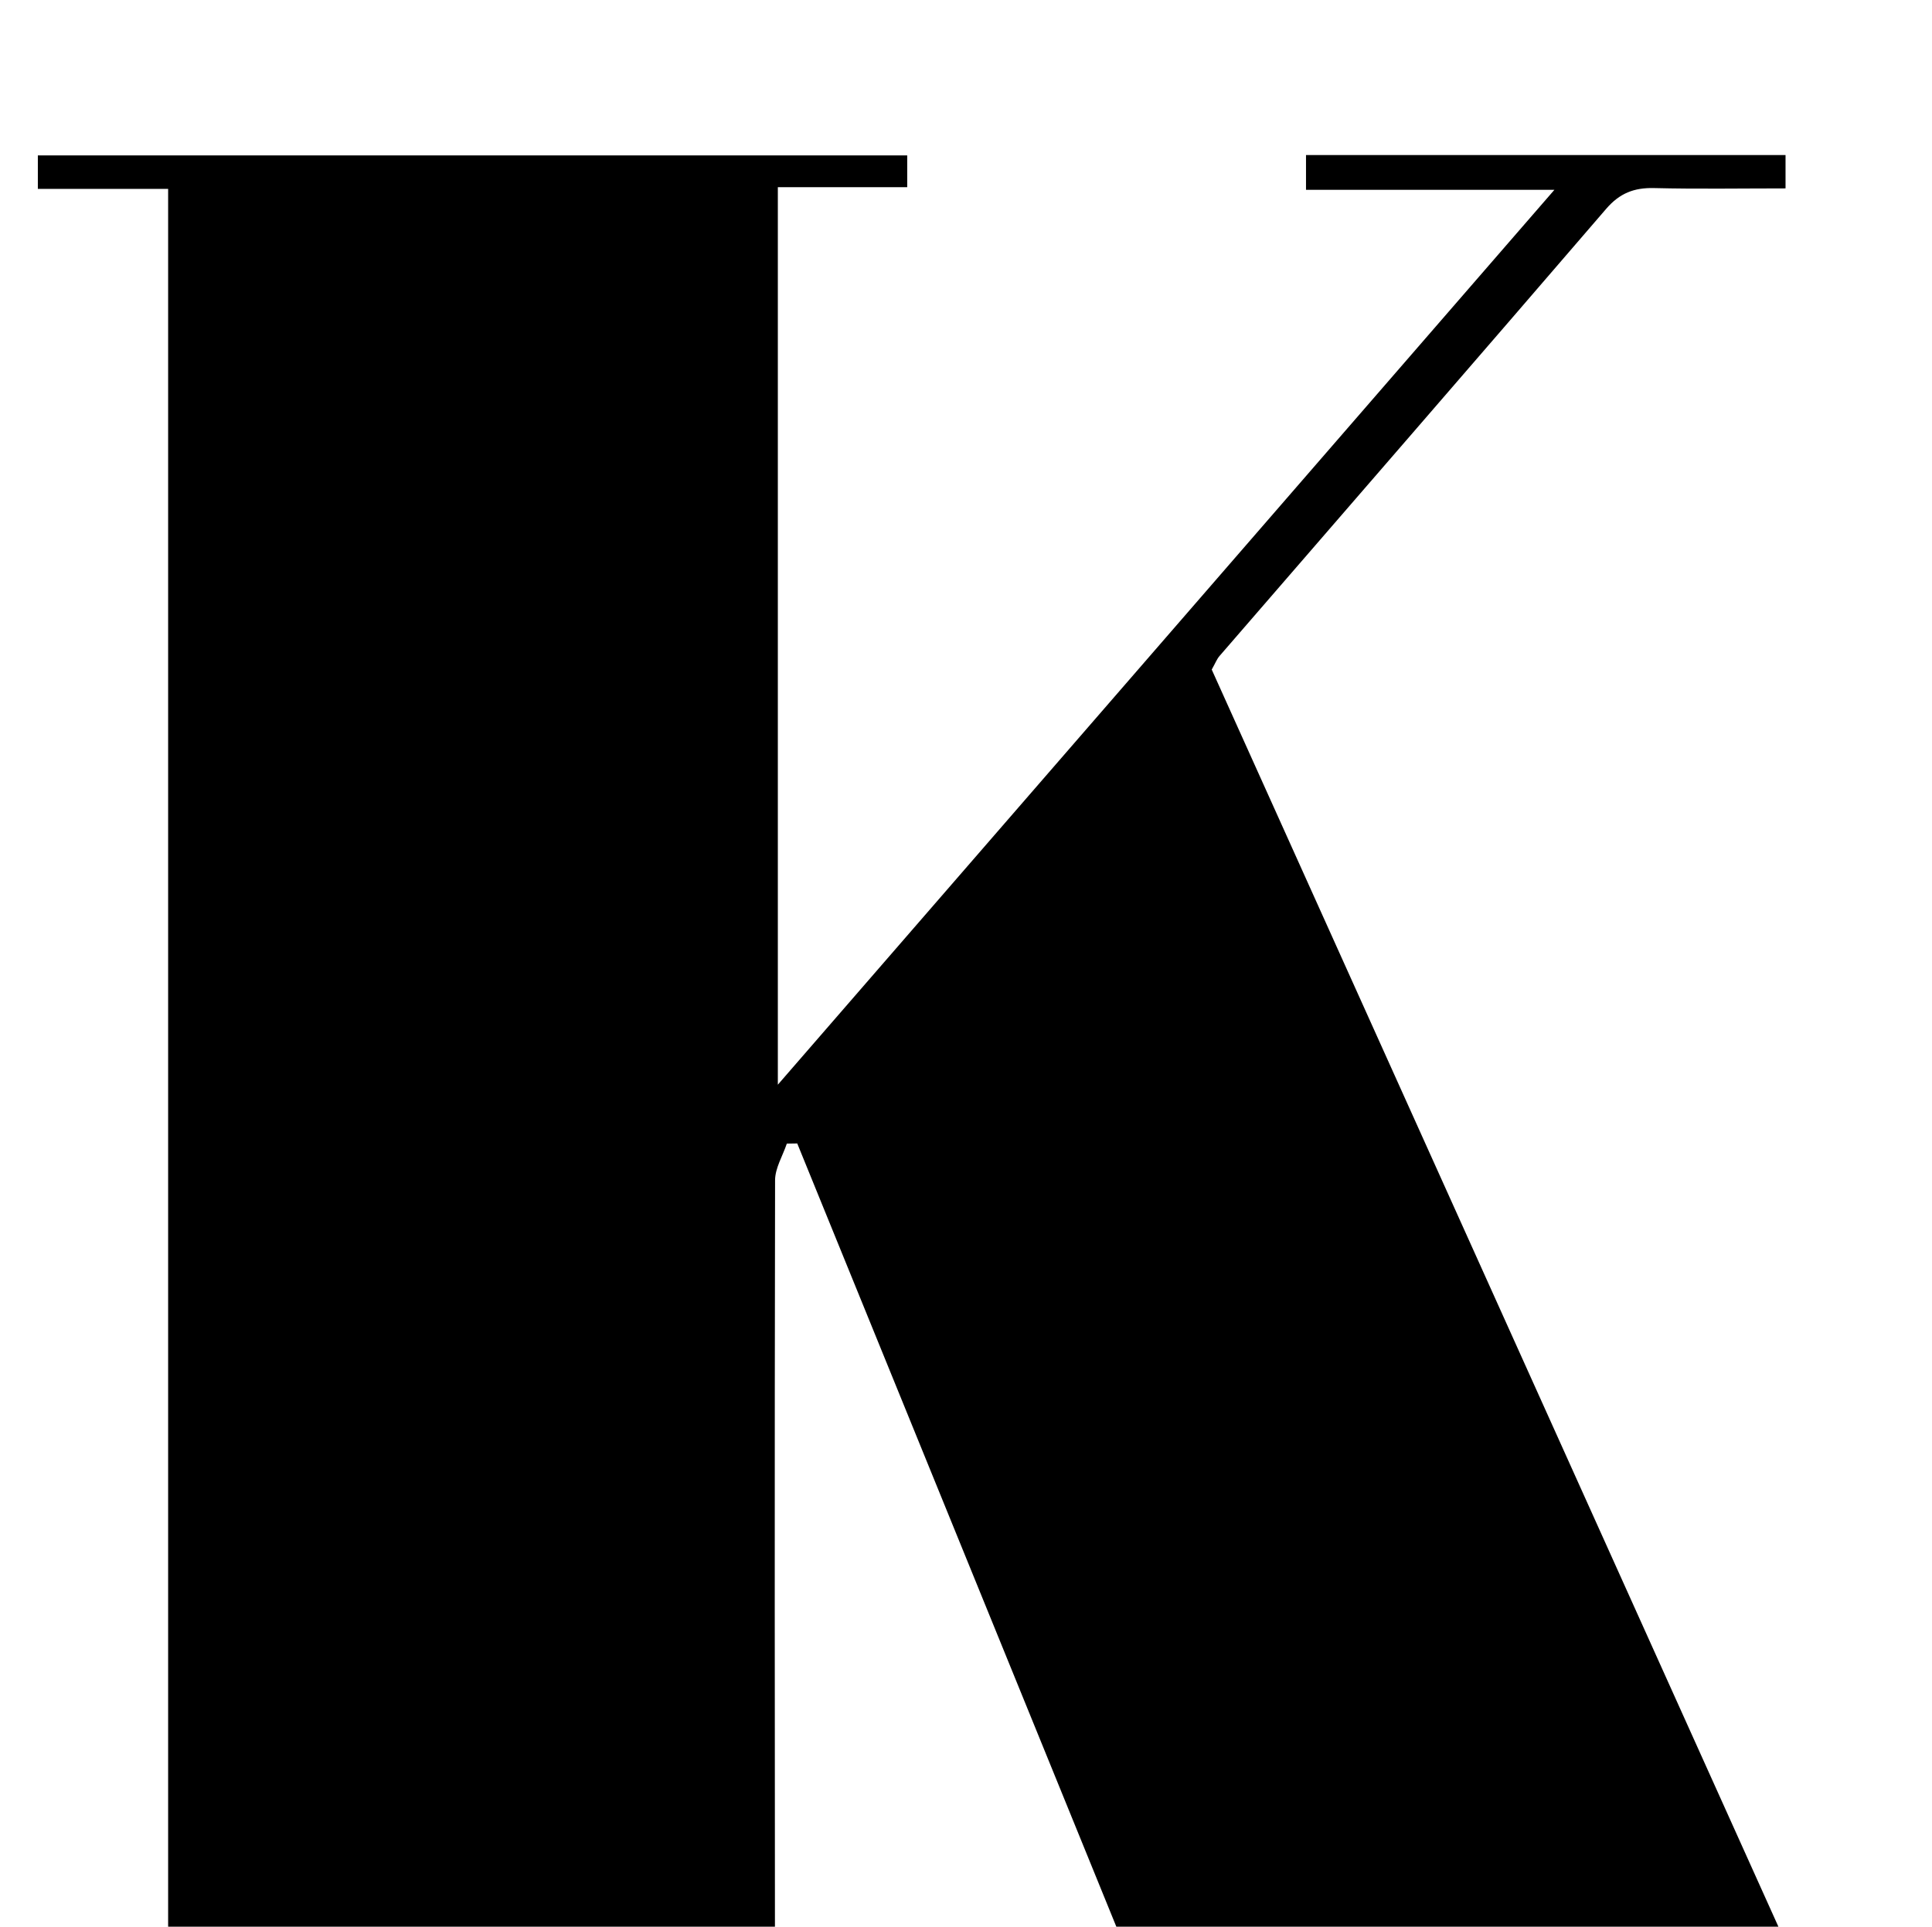<?xml version="1.0" encoding="iso-8859-1"?>
<!-- Generator: Adobe Illustrator 25.2.1, SVG Export Plug-In . SVG Version: 6.00 Build 0)  -->
<svg version="1.1" xmlns="http://www.w3.org/2000/svg" xmlns:xlink="http://www.w3.org/1999/xlink" x="0px" y="0px"
	 viewBox="0 0 227.044 226.46" style="enable-background:new 0 0 227.044 226.46;" xml:space="preserve">
<g>
	<path d="M4.342,244.618c-0.051-1.062-0.096-2.006-0.172-3.6c5.197,0,10.261,0,15.589,0c0-73.201,0-145.762,0-218.814
		c-5.174,0-10.105,0-15.311,0c0-1.545,0-2.604,0-3.936c33.998,0,67.928,0,102.167,0c0,1.139,0,2.197,0,3.733
		c-4.937,0-9.872,0-15.205,0c0,35.124,0,69.773,0,105.493C121.946,92.3,151.9,57.776,182.669,22.312c-10.363,0-19.669,0-29.19,0
		c0-1.753,0-2.805,0-4.09c18.863,0,37.464,0,56.353,0c0,1.222,0,2.278,0,3.922c-5.214,0-10.335,0.086-15.452-0.038
		c-2.347-0.057-4.045,0.603-5.629,2.444c-15.101,17.559-30.288,35.044-45.439,52.56c-0.317,0.367-0.496,0.854-0.912,1.592
		c24.256,53.821,48.583,107.797,73.038,162.059c5.087,0,10.041,0,15.31,0c0.17,1.432,0.298,2.5,0.467,3.92
		c-35.991,0-71.74,0-107.895,0c-0.046-1.034-0.094-2.085-0.164-3.658c4.496,0,8.76,0,13.964,0
		c-14.683-36.047-29.056-71.333-43.429-106.62c-0.409,0.006-0.817,0.013-1.226,0.019c-0.48,1.436-1.377,2.871-1.38,4.307
		c-0.065,33.498-0.034,66.996-0.008,100.495c0,0.313,0.18,0.625,0.415,1.392c4.773,0,9.698,0,14.894,0
		c0.238,1.453,0.411,2.507,0.655,4C72.84,244.618,38.931,244.618,4.342,244.618z"/>
</g>
</svg>

